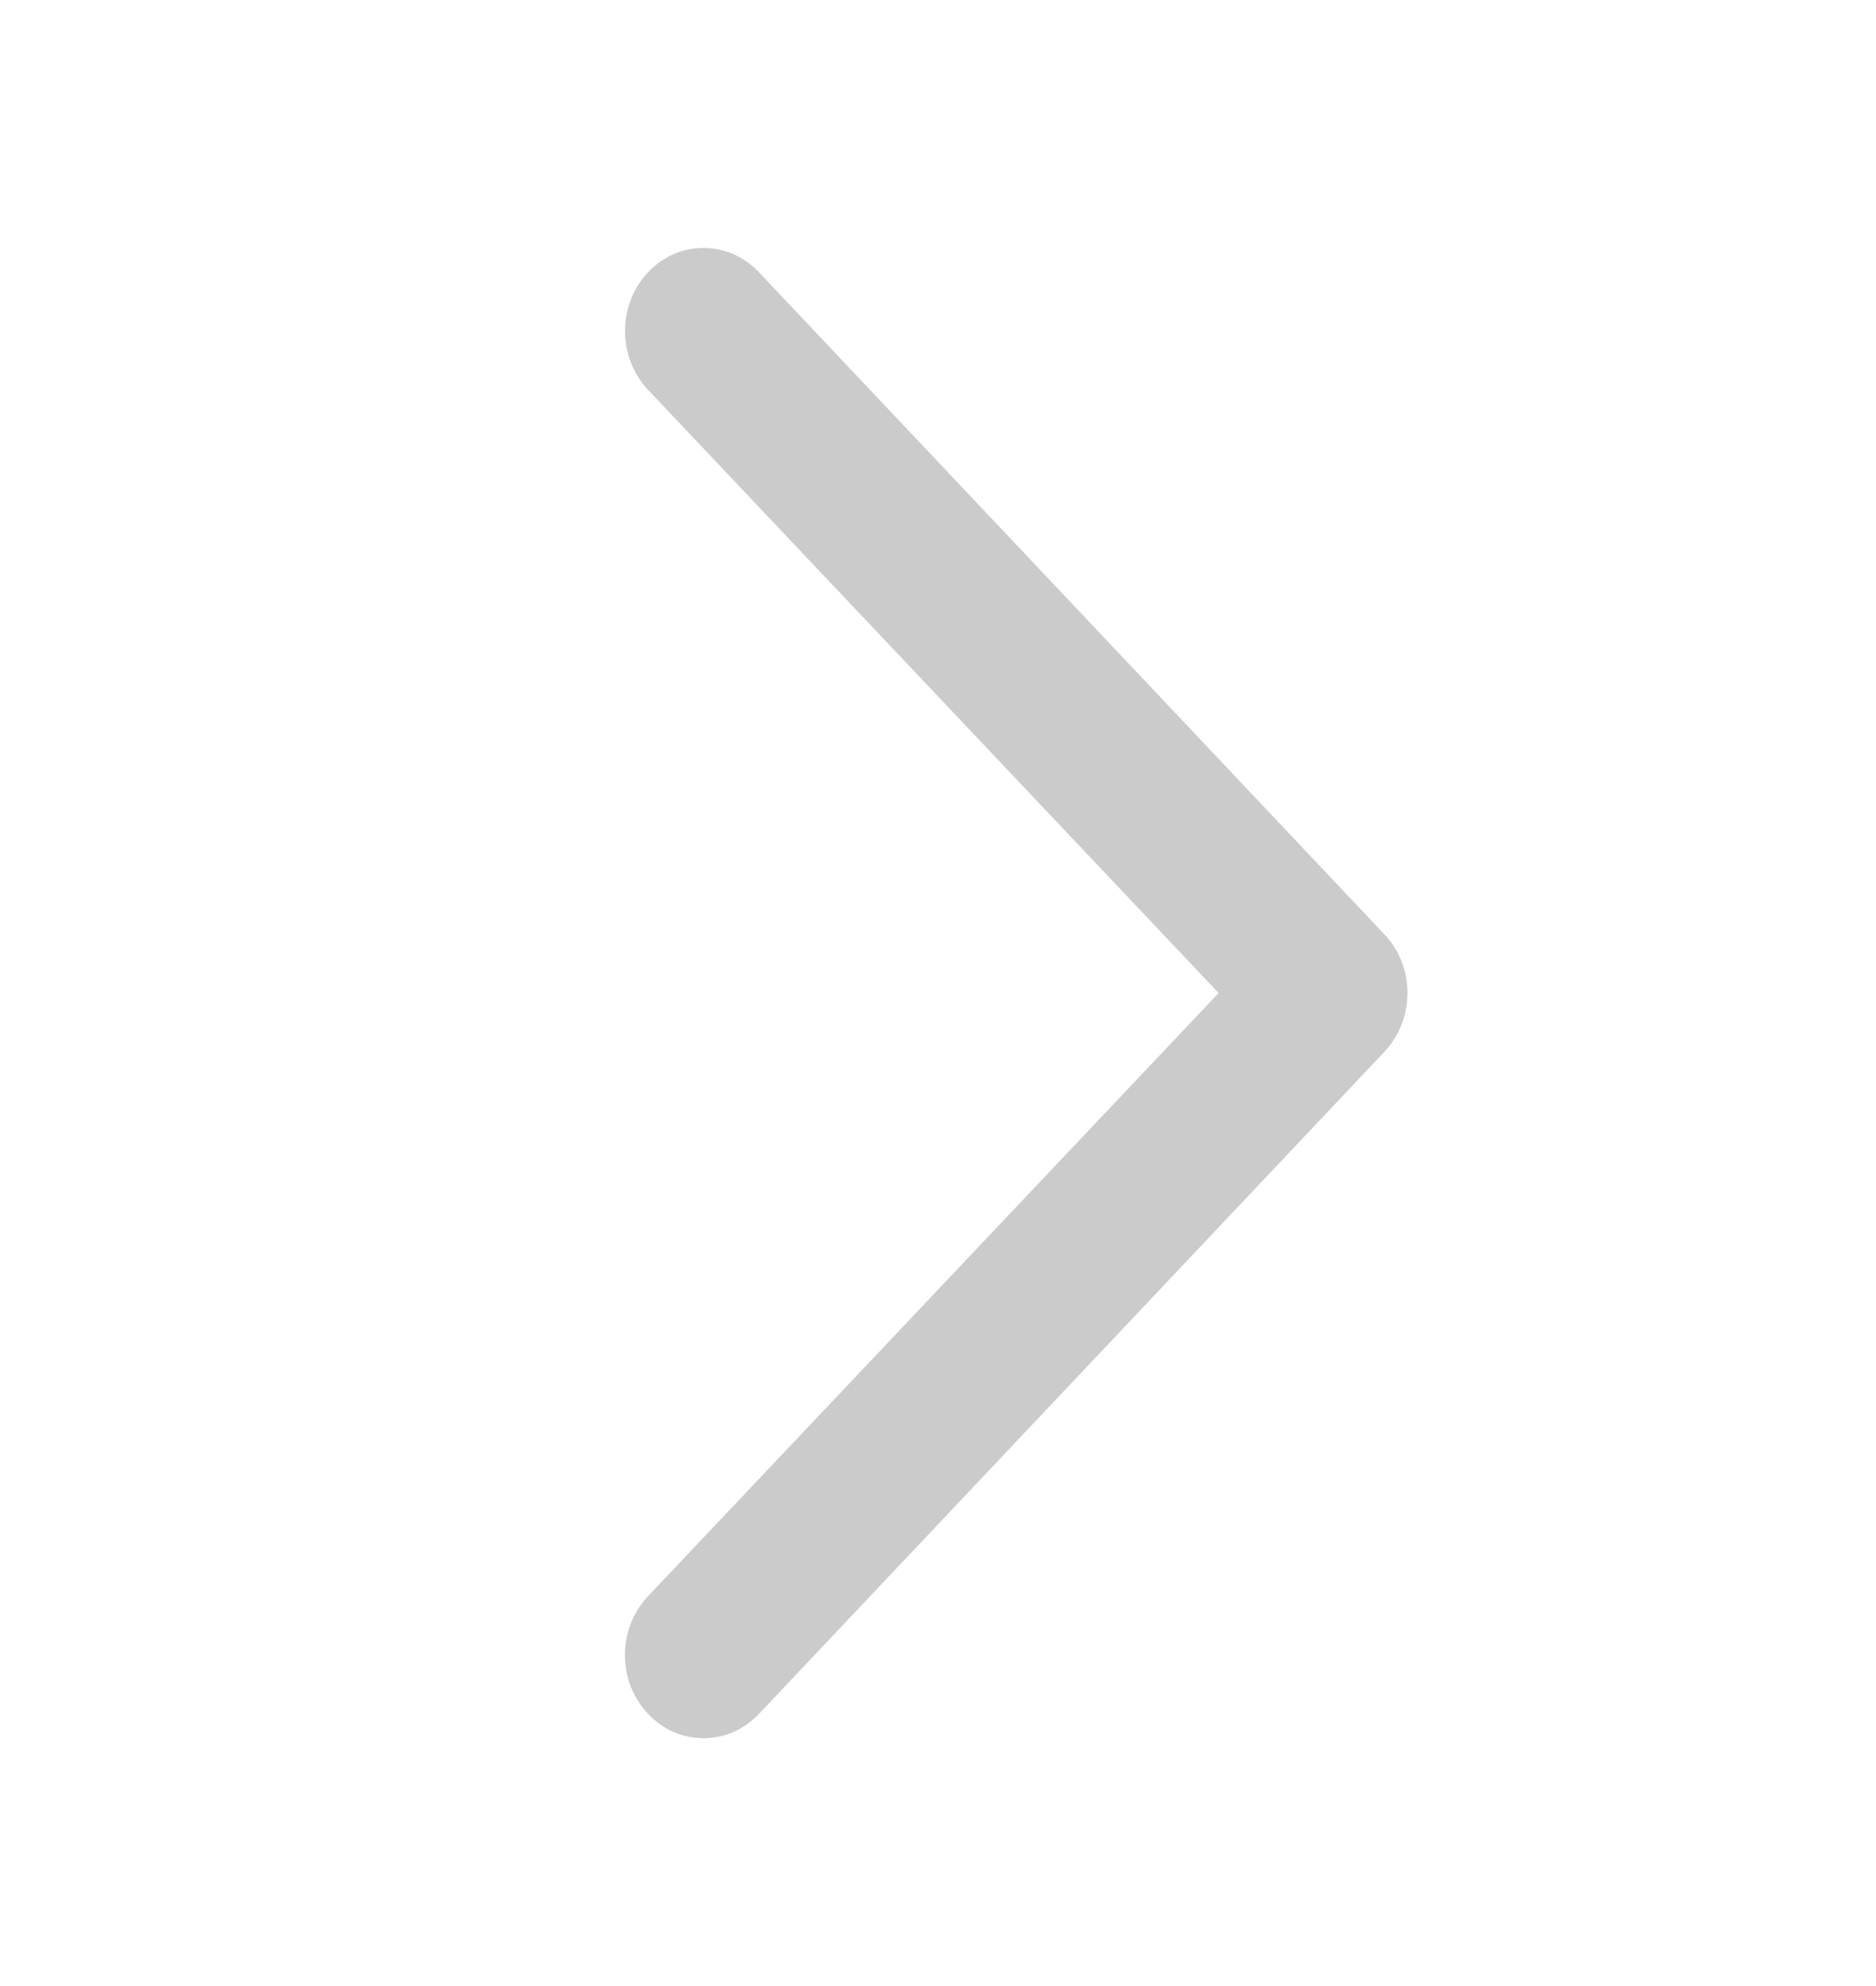 <svg width="17" height="18" viewBox="0 0 17 18" fill="none" xmlns="http://www.w3.org/2000/svg">
<path d="M12.545 8.468C12.611 8.537 12.664 8.62 12.7 8.712C12.736 8.803 12.754 8.901 12.754 9C12.754 9.099 12.736 9.197 12.7 9.288C12.664 9.38 12.611 9.463 12.545 9.533L6.878 15.533C6.812 15.603 6.734 15.659 6.647 15.697C6.561 15.735 6.469 15.754 6.375 15.754C6.282 15.754 6.189 15.735 6.103 15.697C6.016 15.659 5.938 15.603 5.872 15.533C5.806 15.463 5.753 15.38 5.717 15.288C5.681 15.197 5.663 15.099 5.663 15C5.663 14.901 5.681 14.803 5.717 14.712C5.753 14.62 5.806 14.537 5.872 14.467L11.043 9L5.872 3.533C5.739 3.391 5.664 3.2 5.664 3C5.664 2.8 5.739 2.609 5.872 2.468C6.005 2.326 6.186 2.247 6.375 2.247C6.564 2.247 6.745 2.326 6.878 2.468L12.545 8.468Z" fill="#CBCBCB"/>
</svg>
